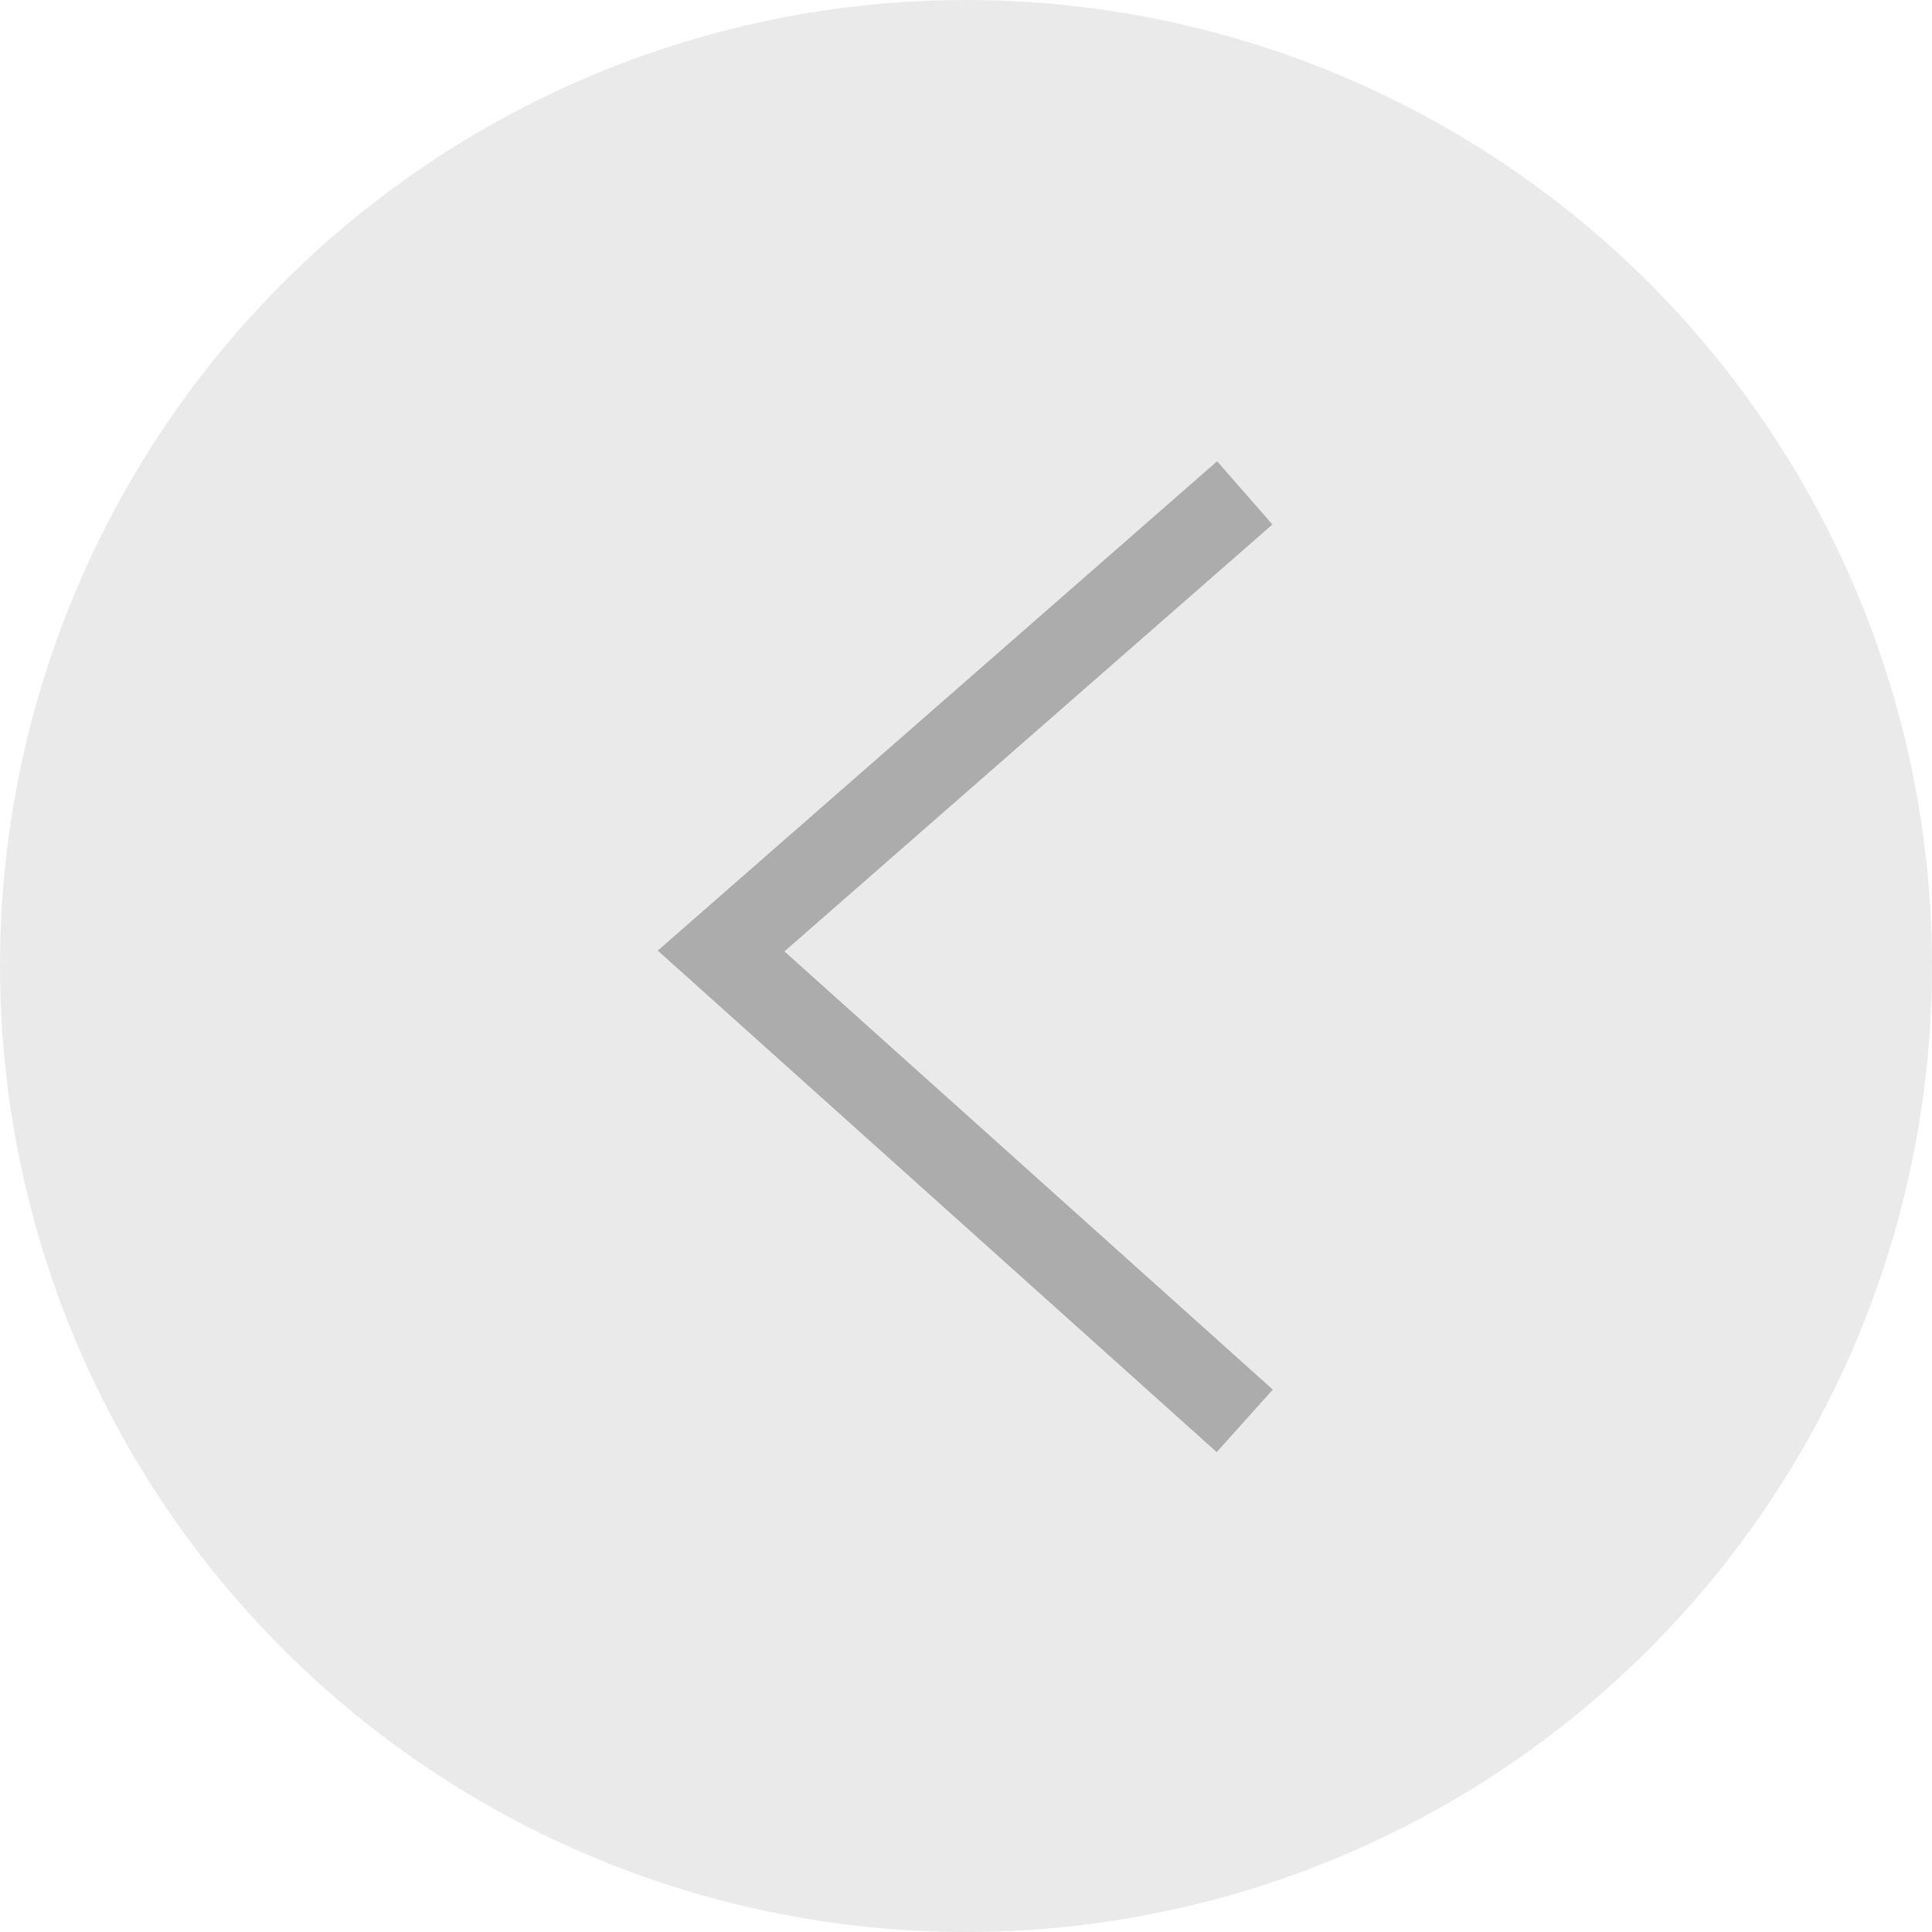 <svg id="Grupo_82" data-name="Grupo 82" xmlns="http://www.w3.org/2000/svg" width="46" height="46" viewBox="0 0 46 46">
  <circle id="Elipse_2" data-name="Elipse 2" cx="23" cy="23" r="23" fill="#eaeaea"/>
  <path id="Trazado_143" data-name="Trazado 143" d="M8108.607,975.669l-12.468,10.908,12.468,11.187" transform="translate(-8078.97 -963.934)" fill="none" stroke="#acacac" stroke-width="2"/>
</svg>

